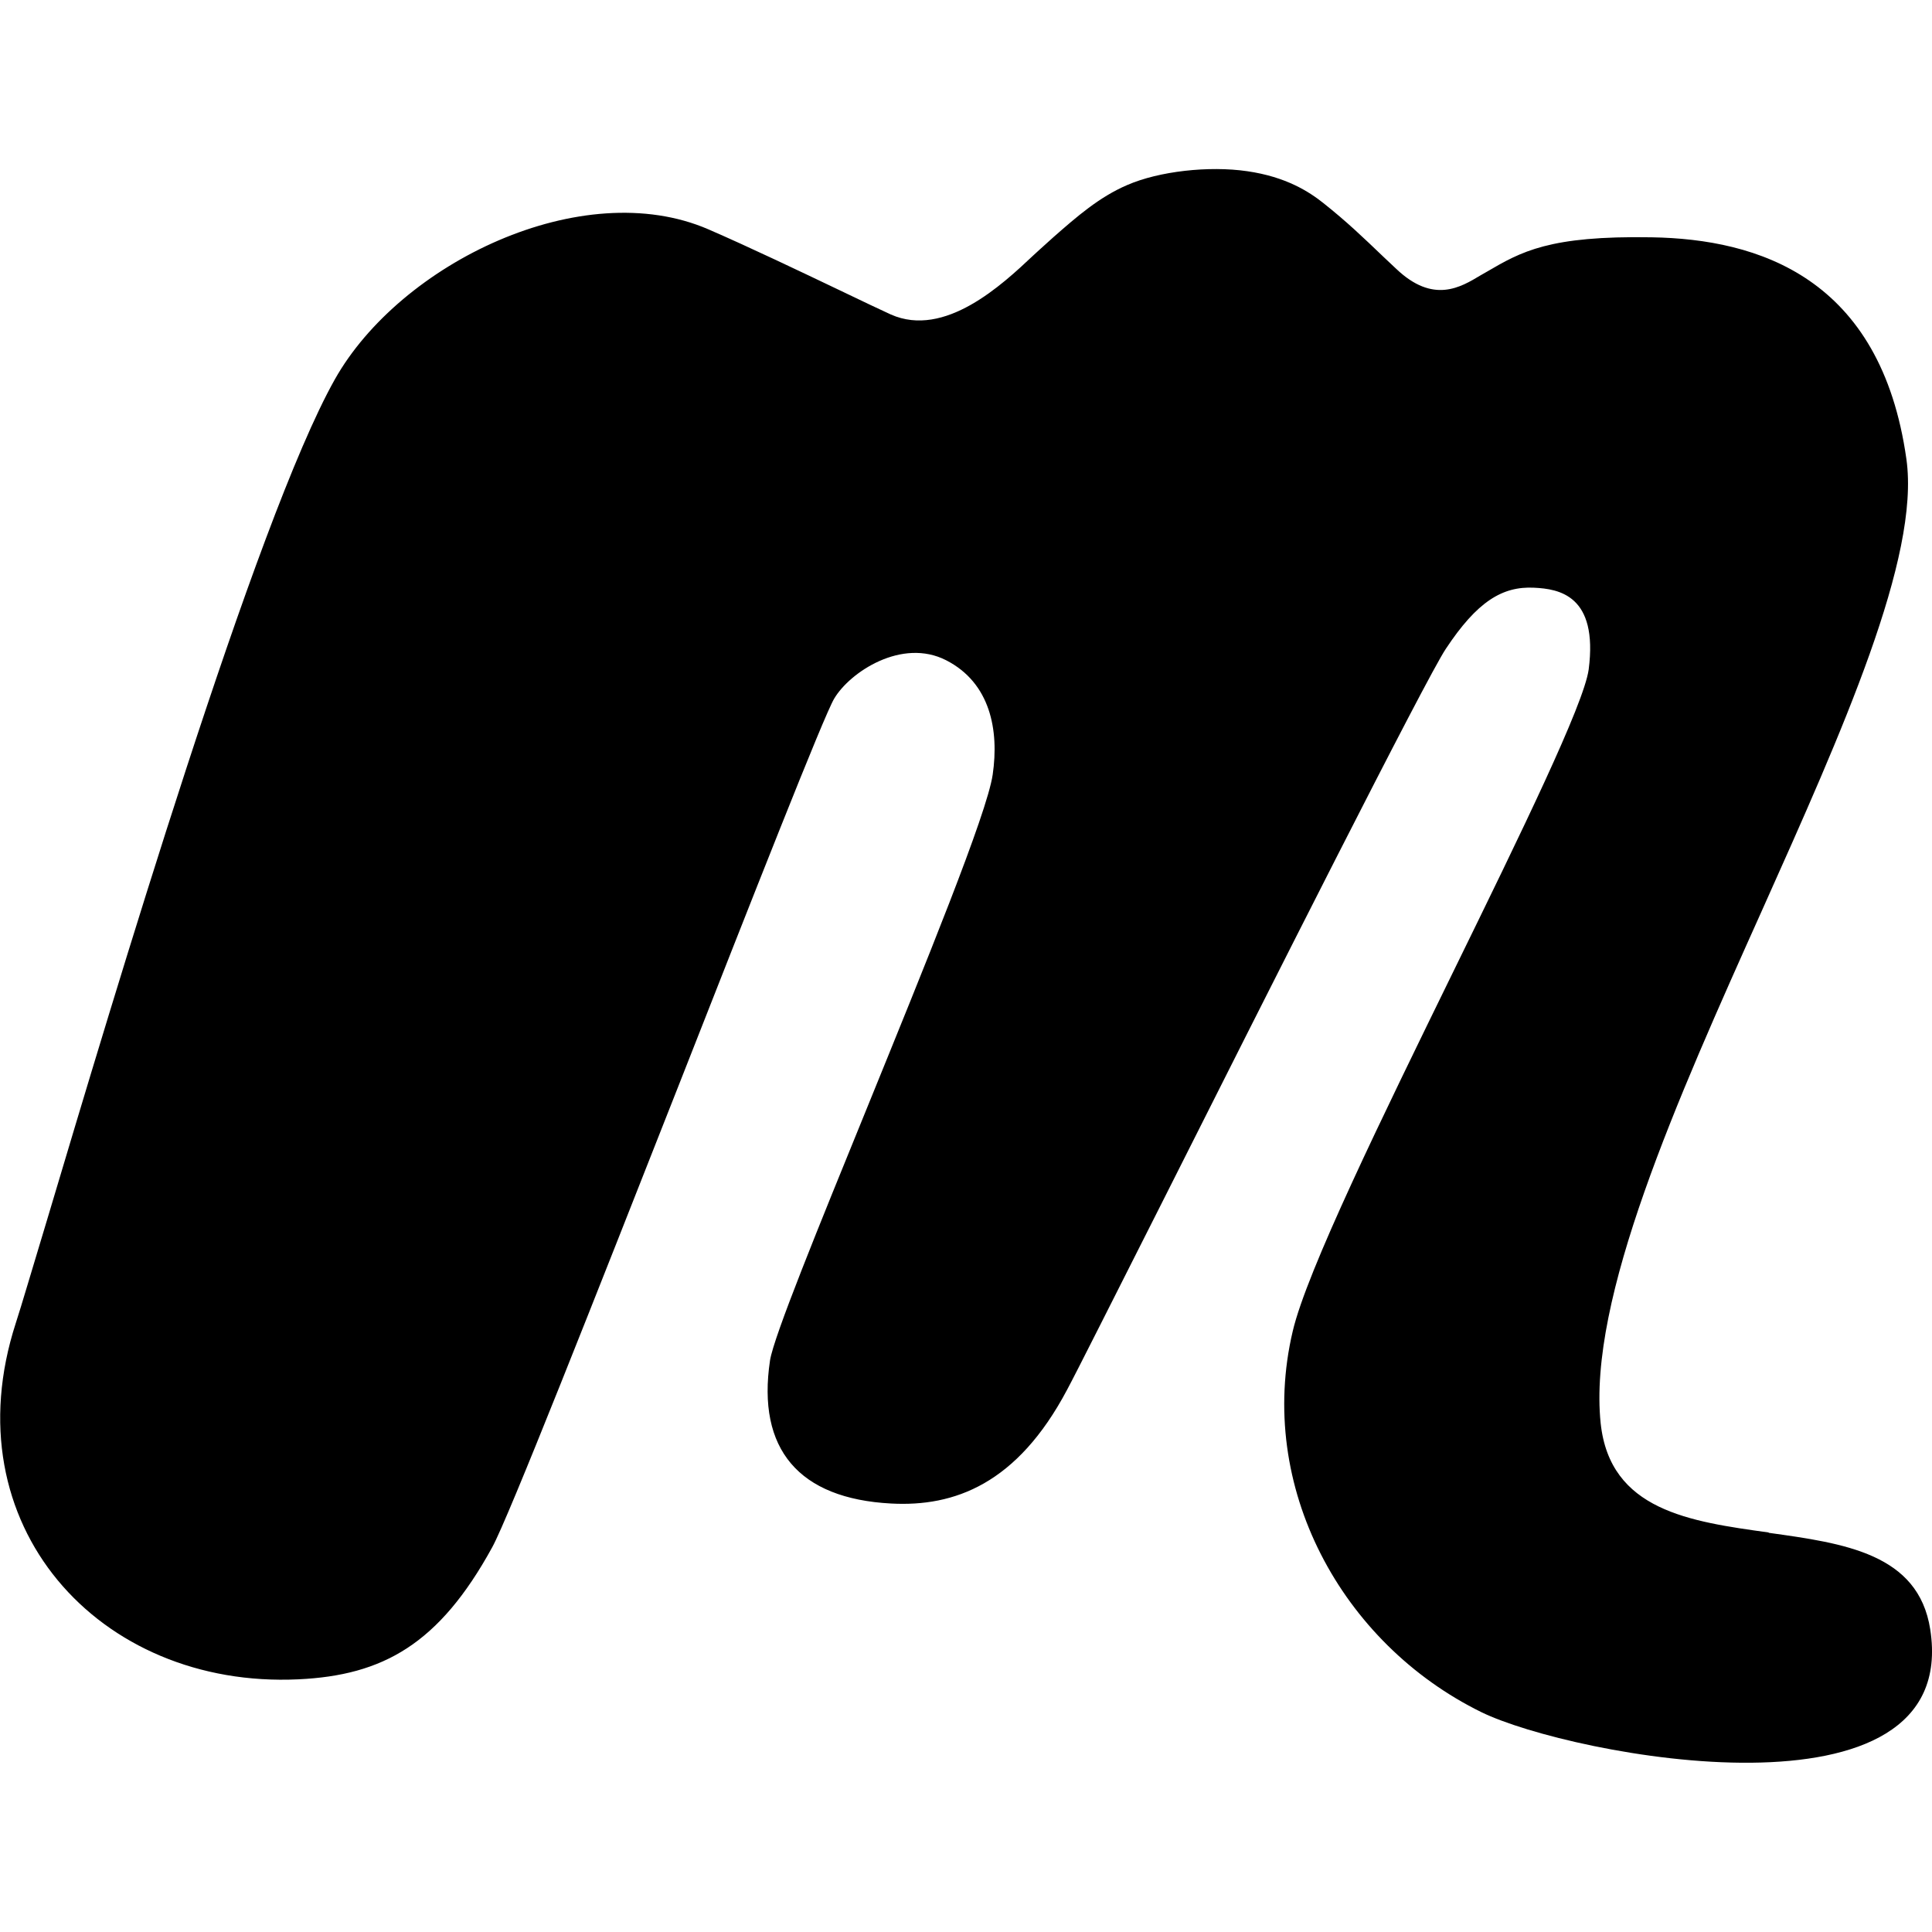 <?xml version="1.0" encoding="UTF-8" standalone="no"?>
<svg height="32" viewBox="-23.1 0 12.773 13.067" width="32" version="1.1" id="svg1" sodipodi:docname="meetup.svg" inkscape:version="1.4-beta2 (9aaf4f34, 2024-07-30)" xmlns:inkscape="http://www.inkscape.org/namespaces/inkscape" xmlns:sodipodi="http://sodipodi.sourceforge.net/DTD/sodipodi-0.dtd" xmlns="http://www.w3.org/2000/svg" xmlns:svg="http://www.w3.org/2000/svg">
  <defs id="defs1" />
  <sodipodi:namedview id="namedview1" pagecolor="#ffffff" bordercolor="#000000" borderopacity="0.25" inkscape:showpageshadow="2" inkscape:pageopacity="0.0" inkscape:pagecheckerboard="0" inkscape:deskcolor="#d1d1d1" inkscape:zoom="2.4259768" inkscape:cx="28.442152" inkscape:cy="68.219945" inkscape:window-width="1440" inkscape:window-height="790" inkscape:window-x="0" inkscape:window-y="0" inkscape:window-maximized="1" inkscape:current-layer="svg1" />
  <path d="m -11.285,10.367 c 0.51,0.071 1.013,0.14 1.093,0.653 0.213,1.363 -2.431,0.856 -3.036,0.56 -0.947,-0.465 -1.523,-1.527 -1.276,-2.575 0.094,-0.405 0.608,-1.455 1.091,-2.443 0.453,-0.926 0.878,-1.797 0.911,-2.034 0.065,-0.503 -0.202,-0.545 -0.369,-0.553 -0.215,-0.011 -0.386,0.094 -0.597,0.413 -0.134,0.2 -1.208,2.331 -1.925,3.756 -0.326,0.645 -0.577,1.145 -0.637,1.256 -0.338,0.638 -0.763,0.792 -1.19,0.769 -0.624,-0.033 -0.909,-0.367 -0.819,-0.968 0.025,-0.161 0.329,-0.905 0.657,-1.71 0.387,-0.952 0.811,-1.988 0.849,-2.252 0.044,-0.301 -0.016,-0.62 -0.314,-0.773 -0.3,-0.154 -0.652,0.08 -0.758,0.259 -0.07,0.117 -0.549,1.337 -1.055,2.624 -0.559,1.419 -1.149,2.919 -1.258,3.116 -0.36,0.657 -0.74,0.866 -1.311,0.893 -1.351,0.064 -2.353,-1.048 -1.911,-2.41 0.037,-0.113 0.11,-0.363 0.213,-0.703 0.446,-1.494 1.408,-4.724 1.944,-5.678 0.443,-0.788 1.674,-1.385 2.527,-1.016 0.279,0.121 0.628,0.288 0.892,0.414 0.153,0.074 0.277,0.132 0.342,0.162 0.365,0.162 0.754,-0.202 0.962,-0.398 0.03,-0.027 0.056,-0.052 0.078,-0.071 q 0.031,-0.027 0.061,-0.055 c 0.155,-0.136 0.309,-0.271 0.499,-0.352 0.214,-0.093 0.551,-0.131 0.811,-0.093 0.262,0.038 0.417,0.138 0.514,0.215 0.161,0.128 0.27,0.233 0.408,0.365 l 0.085,0.08 c 0.251,0.239 0.436,0.125 0.571,0.044 l 0.035,-0.02 0.007,-0.004 c 0.233,-0.136 0.421,-0.245 1.115,-0.233 0.721,0.012 1.55,0.271 1.723,1.501 0.093,0.664 -0.432,1.835 -0.977,3.052 -0.578,1.288 -1.178,2.628 -1.091,3.468 0.063,0.59 0.603,0.665 1.137,0.739 z" fill="#ff1154" id="path1" style="fill:#000000;stroke-width:0.014" />
</svg>

